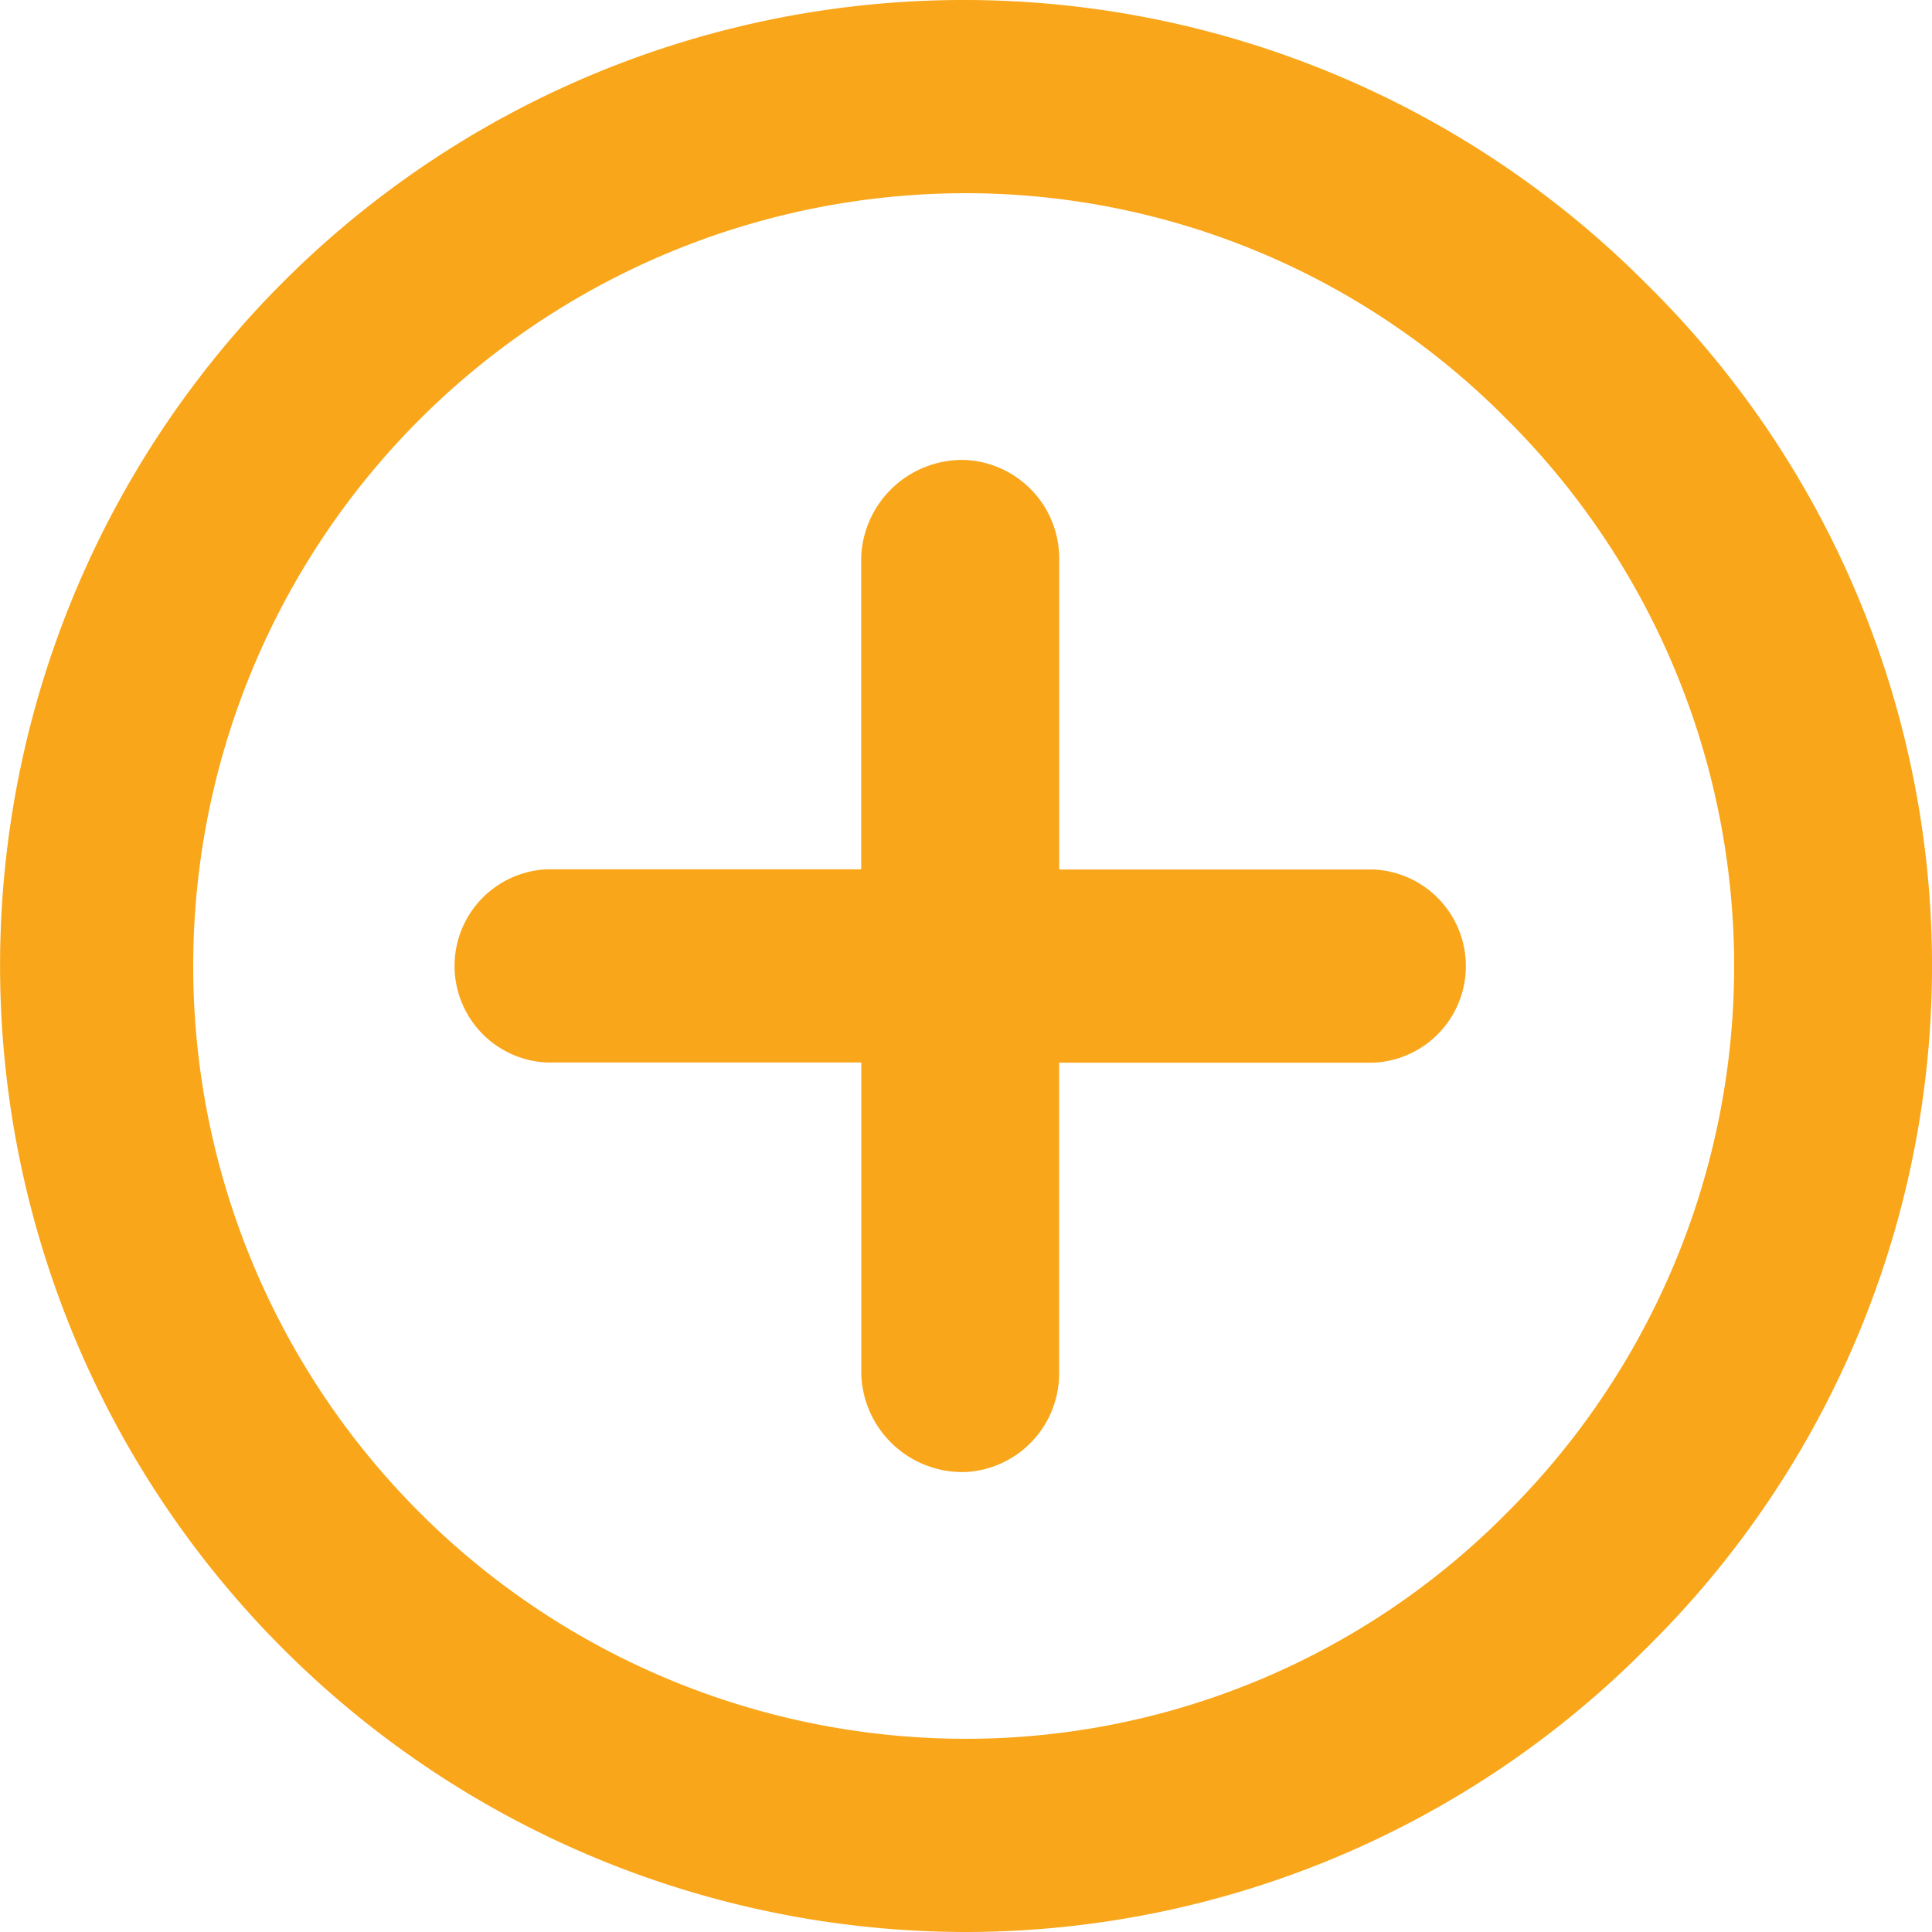 <svg xmlns="http://www.w3.org/2000/svg" width="21" height="21" viewBox="0 0 21 21"><defs><style>.a{fill:#f9a61a;}</style></defs><path class="a" d="M10.5,21A10.506,10.506,0,0,1,3.068,3.075a10.462,10.462,0,0,1,14.817,0,10.405,10.405,0,0,1,0,14.849A10.432,10.432,0,0,1,10.5,21Zm0-18.9a8.4,8.4,0,1,0,0,16.8,8.27,8.27,0,0,0,5.883-2.46,8.384,8.384,0,0,0,0-11.878A8.27,8.27,0,0,0,10.5,2.1Zm0,13.9a1.1,1.1,0,0,1-1.138-1.051V11.549H5.946a1.051,1.051,0,0,1,0-2.1H9.361v-3.4A1.1,1.1,0,0,1,10.5,5a1.073,1.073,0,0,1,1.013,1.051v3.4h3.415a1.051,1.051,0,0,1,0,2.1H11.512v3.405A1.073,1.073,0,0,1,10.5,16Z"/></svg>